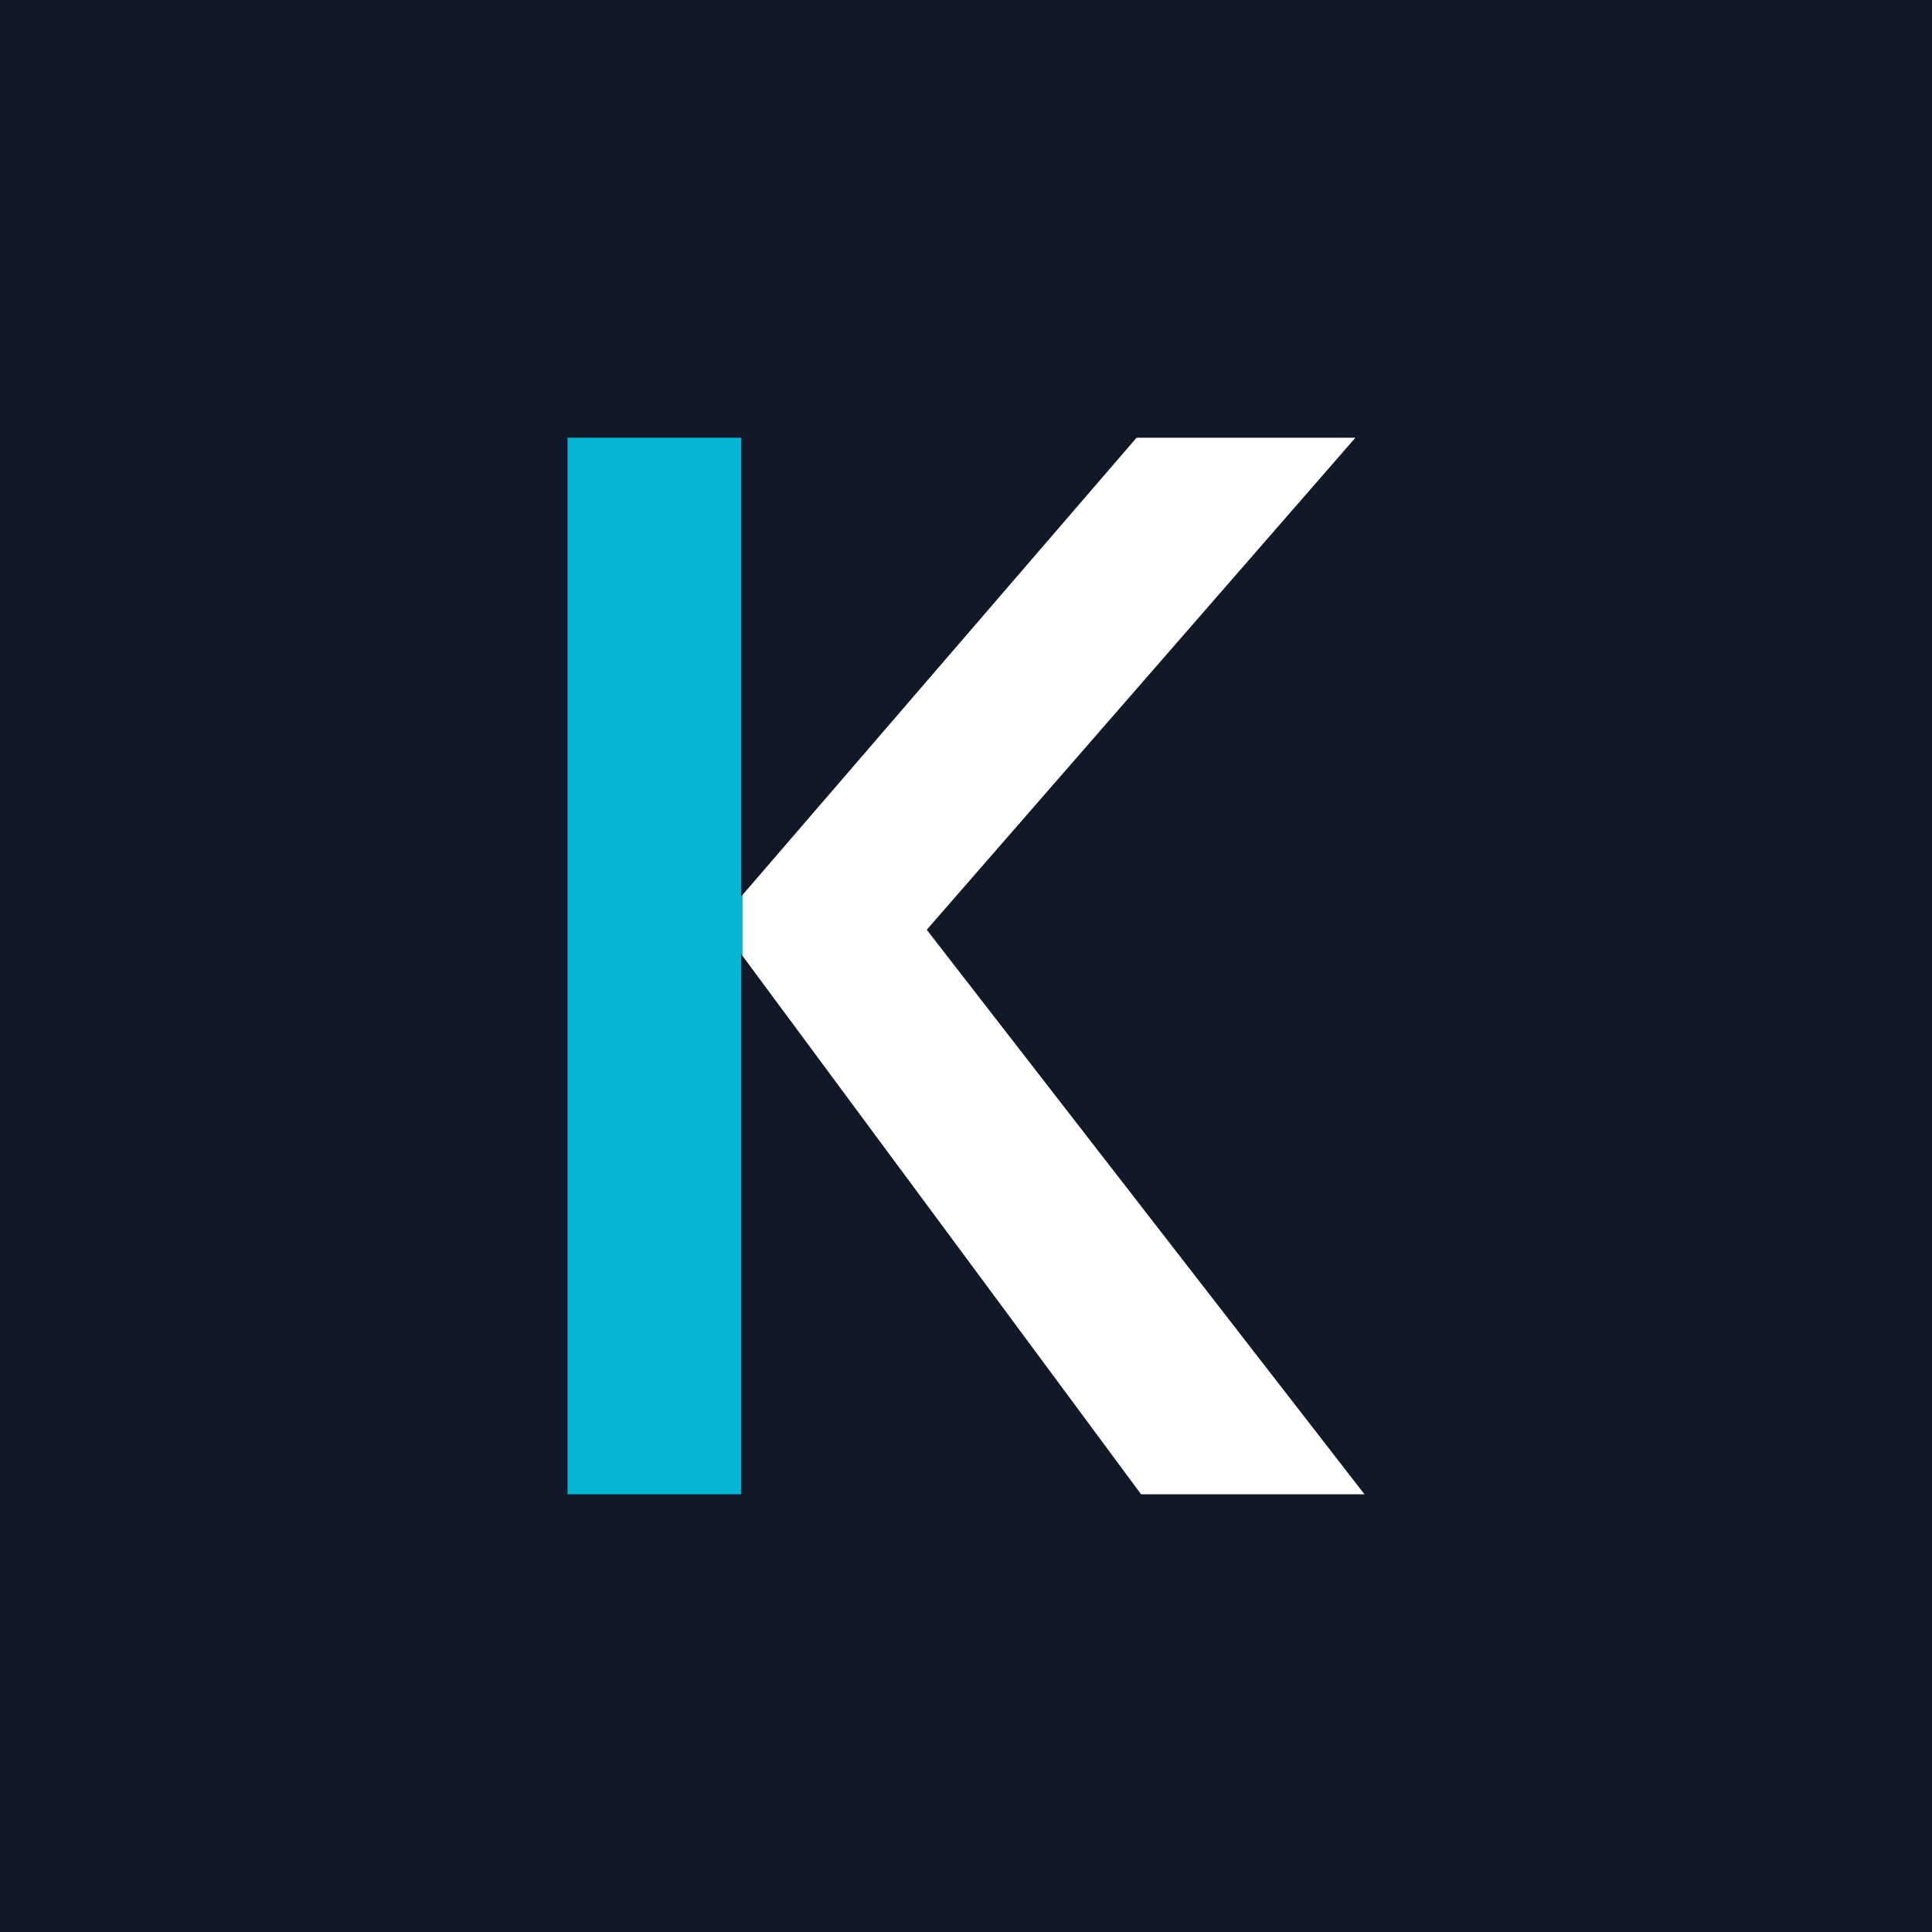 <svg xmlns="http://www.w3.org/2000/svg" xml:space="preserve" width="512" height="512"><path fill="#111827" d="M0 0h512v512H0z"/><path fill="#FFF" d="M302.4 396 196.7 253.21v-15.96L301.2 116h58L245.6 246.4l116 149.6z"/><path fill="#06B6D4" d="M196.7 237.25v15.96l-.3-.41V396h-46V116h46v121.6z"/></svg>